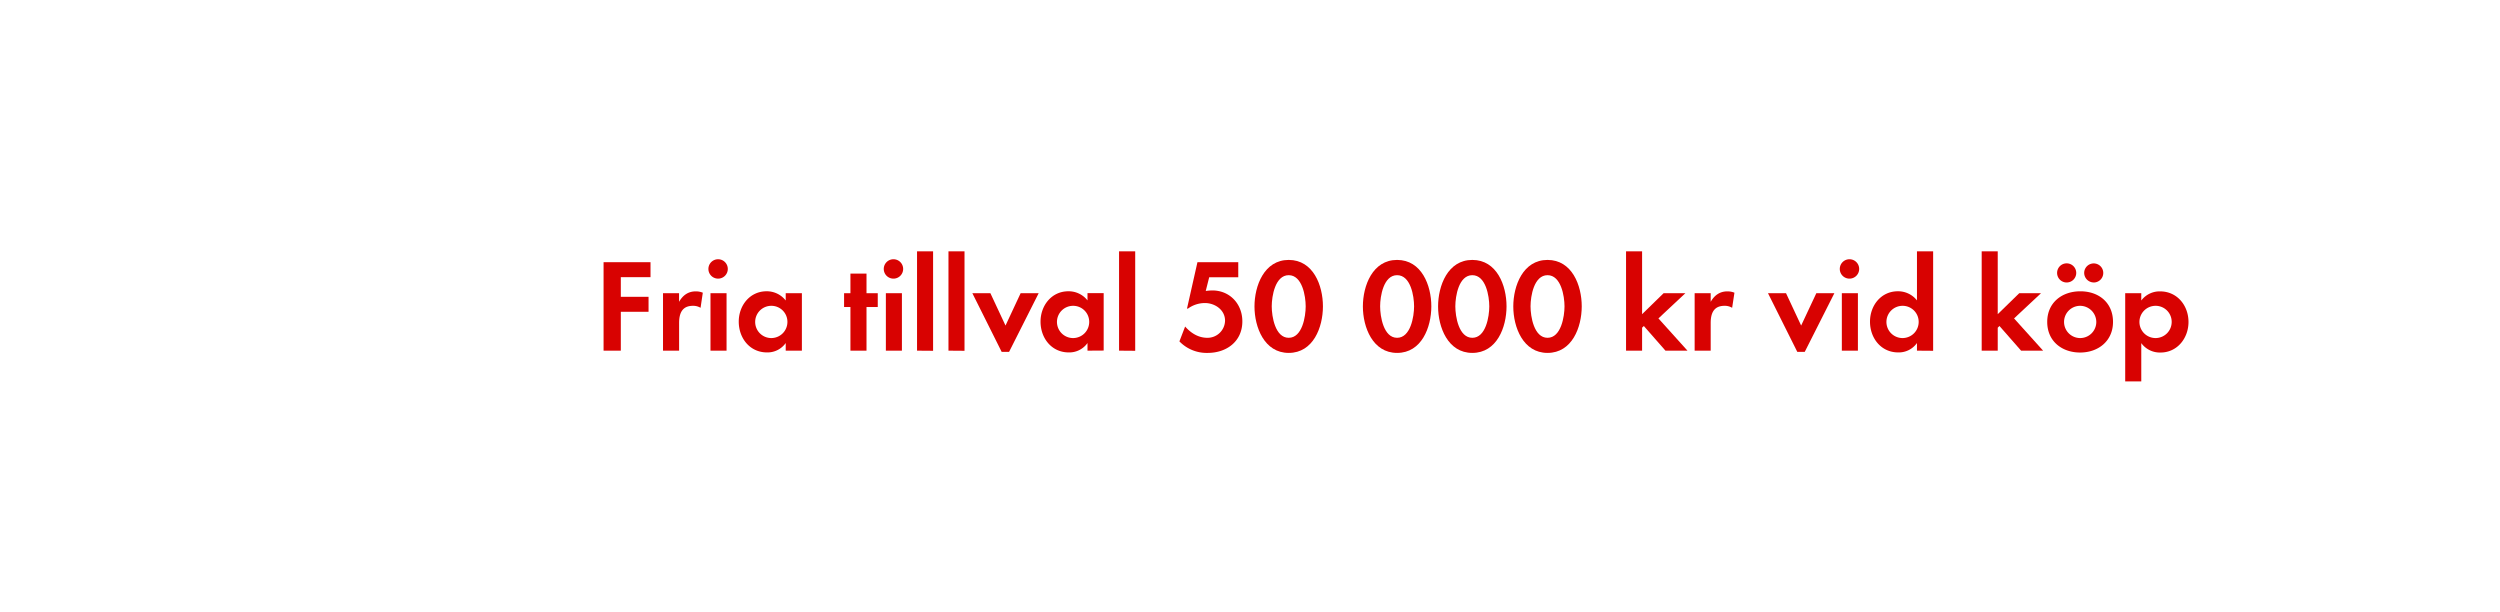 <svg id="Layer_1" data-name="Layer 1" xmlns="http://www.w3.org/2000/svg" viewBox="0 0 980 240"><defs><style>.cls-1{fill:#d80201;}</style></defs><title>text</title><path class="cls-1" d="M243.36,108.65v7.7h10.87v5.87H243.36v15.24H236.6V102.78H255v5.87Z"/><path class="cls-1" d="M274.62,120.66a5.59,5.59,0,0,0-3-.78c-4.27,0-5.41,3-5.41,6.76v10.82H259.9V114.94h6.29v3.38c1.46-2.54,3.54-4.1,6.55-4.1a7.12,7.12,0,0,1,2.76.52Z"/><path class="cls-1" d="M281.69,109.22a3.8,3.8,0,1,1,0-7.59,3.8,3.8,0,0,1,0,7.59Zm-3.18,28.24V114.94h6.3v22.52Z"/><path class="cls-1" d="M308,137.46v-3a8.72,8.72,0,0,1-7.34,3.69c-6.76,0-11.07-5.62-11.07-12.07,0-6.29,4.31-11.9,10.92-11.9A9.38,9.38,0,0,1,308,117.8v-2.86h6.34v22.52Zm-5.62-17.58a6.32,6.32,0,1,0,6.29,6.3A6.28,6.28,0,0,0,302.33,119.88Z"/><path class="cls-1" d="M339.67,120.35v17.11h-6.3V120.35h-2.49v-5.41h2.49v-7.69h6.3v7.69h4.41v5.41Z"/><path class="cls-1" d="M350.43,109.22a3.8,3.8,0,1,1,0-7.59,3.8,3.8,0,0,1,0,7.59Zm-3.17,28.24V114.94h6.29v22.52Z"/><path class="cls-1" d="M359.48,137.46V98.51h6.29v39Z"/><path class="cls-1" d="M371.8,137.46V98.51h6.29v39Z"/><path class="cls-1" d="M395.56,137.93h-2.91l-11.49-23h7.07l5.93,12.69,5.93-12.69h7.07Z"/><path class="cls-1" d="M426.3,137.46v-3a8.72,8.72,0,0,1-7.34,3.69c-6.76,0-11.07-5.62-11.07-12.07,0-6.29,4.31-11.9,10.92-11.9a9.38,9.38,0,0,1,7.49,3.58v-2.86h6.34v22.52Zm-5.62-17.58a6.32,6.32,0,1,0,6.29,6.3A6.28,6.28,0,0,0,420.68,119.88Z"/><path class="cls-1" d="M438.67,137.46V98.51H445v39Z"/><path class="cls-1" d="M473.41,138.34a14.83,14.83,0,0,1-11.08-4.52l2.24-5.82c2.29,2.6,5.2,4.42,8.73,4.42a6.87,6.87,0,0,0,6.92-6.71c0-4.27-4-6.92-7.9-6.92a11.42,11.42,0,0,0-6.66,2.19h-.36l4.1-18.2h16v5.92H474l-1.35,5.36a21.74,21.74,0,0,1,2.55-.21c6.91,0,11.8,5.31,11.8,12.12C487,133.82,480.84,138.34,473.41,138.34Z"/><path class="cls-1" d="M505.18,138.34c-9.57,0-13.42-10.08-13.42-18.2s3.8-18.25,13.42-18.25,13.41,10,13.41,18.2S514.8,138.34,505.18,138.34Zm0-30.47c-5.31,0-6.66,8.22-6.66,12.22s1.35,12.33,6.66,12.33,6.65-8.32,6.65-12.33S510.48,107.87,505.18,107.87Z"/><path class="cls-1" d="M547.66,138.34c-9.57,0-13.41-10.08-13.41-18.2s3.79-18.25,13.41-18.25,13.42,10,13.42,18.2S557.28,138.34,547.66,138.34Zm0-30.47c-5.3,0-6.65,8.22-6.65,12.22s1.35,12.33,6.65,12.33,6.66-8.32,6.66-12.33S553,107.87,547.66,107.87Z"/><path class="cls-1" d="M577.15,138.34c-9.57,0-13.42-10.08-13.42-18.2s3.79-18.25,13.42-18.25,13.41,10,13.41,18.2S586.77,138.34,577.15,138.34Zm0-30.47c-5.31,0-6.66,8.22-6.66,12.22s1.35,12.33,6.66,12.33,6.65-8.32,6.65-12.33S582.45,107.87,577.15,107.87Z"/><path class="cls-1" d="M606.63,138.34c-9.57,0-13.42-10.08-13.42-18.2s3.8-18.25,13.42-18.25,13.41,10,13.41,18.2S616.25,138.34,606.63,138.34Zm0-30.47c-5.31,0-6.66,8.22-6.66,12.22s1.35,12.33,6.66,12.33,6.66-8.32,6.66-12.33S611.93,107.87,606.63,107.87Z"/><path class="cls-1" d="M652.86,137.46l-8.48-9.67-.68.67v9h-6.29V98.51h6.29v24.65l8.43-8.22h8.53l-10.56,9.88,11.39,12.64Z"/><path class="cls-1" d="M679,120.66a5.58,5.58,0,0,0-3-.78c-4.27,0-5.41,3-5.41,6.76v10.82H664.3V114.94h6.29v3.38c1.45-2.54,3.53-4.1,6.55-4.1a7.12,7.12,0,0,1,2.76.52Z"/><path class="cls-1" d="M707.46,137.93h-2.92l-11.49-23h7.07l5.93,12.69L712,114.94h7.07Z"/><path class="cls-1" d="M725.19,109.22a3.8,3.8,0,1,1,0-7.59,3.8,3.8,0,0,1,0,7.59ZM722,137.46V114.94h6.3v22.52Z"/><path class="cls-1" d="M751.45,137.46v-3a8.72,8.72,0,0,1-7.34,3.69c-6.76,0-11.07-5.62-11.07-12.07,0-6.29,4.31-11.9,10.92-11.9a9.38,9.38,0,0,1,7.49,3.58V98.51h6.34v39Zm-5.62-17.58a6.32,6.32,0,1,0,6.29,6.3A6.28,6.28,0,0,0,745.83,119.88Z"/><path class="cls-1" d="M792.27,137.46l-8.48-9.67-.68.67v9h-6.29V98.51h6.29v24.65l8.43-8.22h8.53l-10.56,9.88,11.39,12.64Z"/><path class="cls-1" d="M815.41,138.19c-7.18,0-12.9-4.47-12.9-12s5.72-12,13-12,12.79,4.52,12.79,12S822.53,138.19,815.41,138.19Zm-5.47-27.46a3.75,3.75,0,0,1,0-7.49,3.75,3.75,0,1,1,0,7.49Zm5.41,9.15a6.32,6.32,0,1,0,6.4,6.35A6.37,6.37,0,0,0,815.35,119.88Zm5.41-9.15A3.79,3.79,0,0,1,817,107a3.74,3.74,0,1,1,3.74,3.74Z"/><path class="cls-1" d="M846.92,138.19a9,9,0,0,1-7.54-3.69v15h-6.3V114.94h6.3v2.86a9,9,0,0,1,7.38-3.58c6.71,0,11.13,5.56,11.13,12C857.89,132.52,853.52,138.19,846.92,138.19ZM845,119.88a6.32,6.32,0,1,0,6.3,6.3A6.28,6.28,0,0,0,845,119.88Z"/></svg>